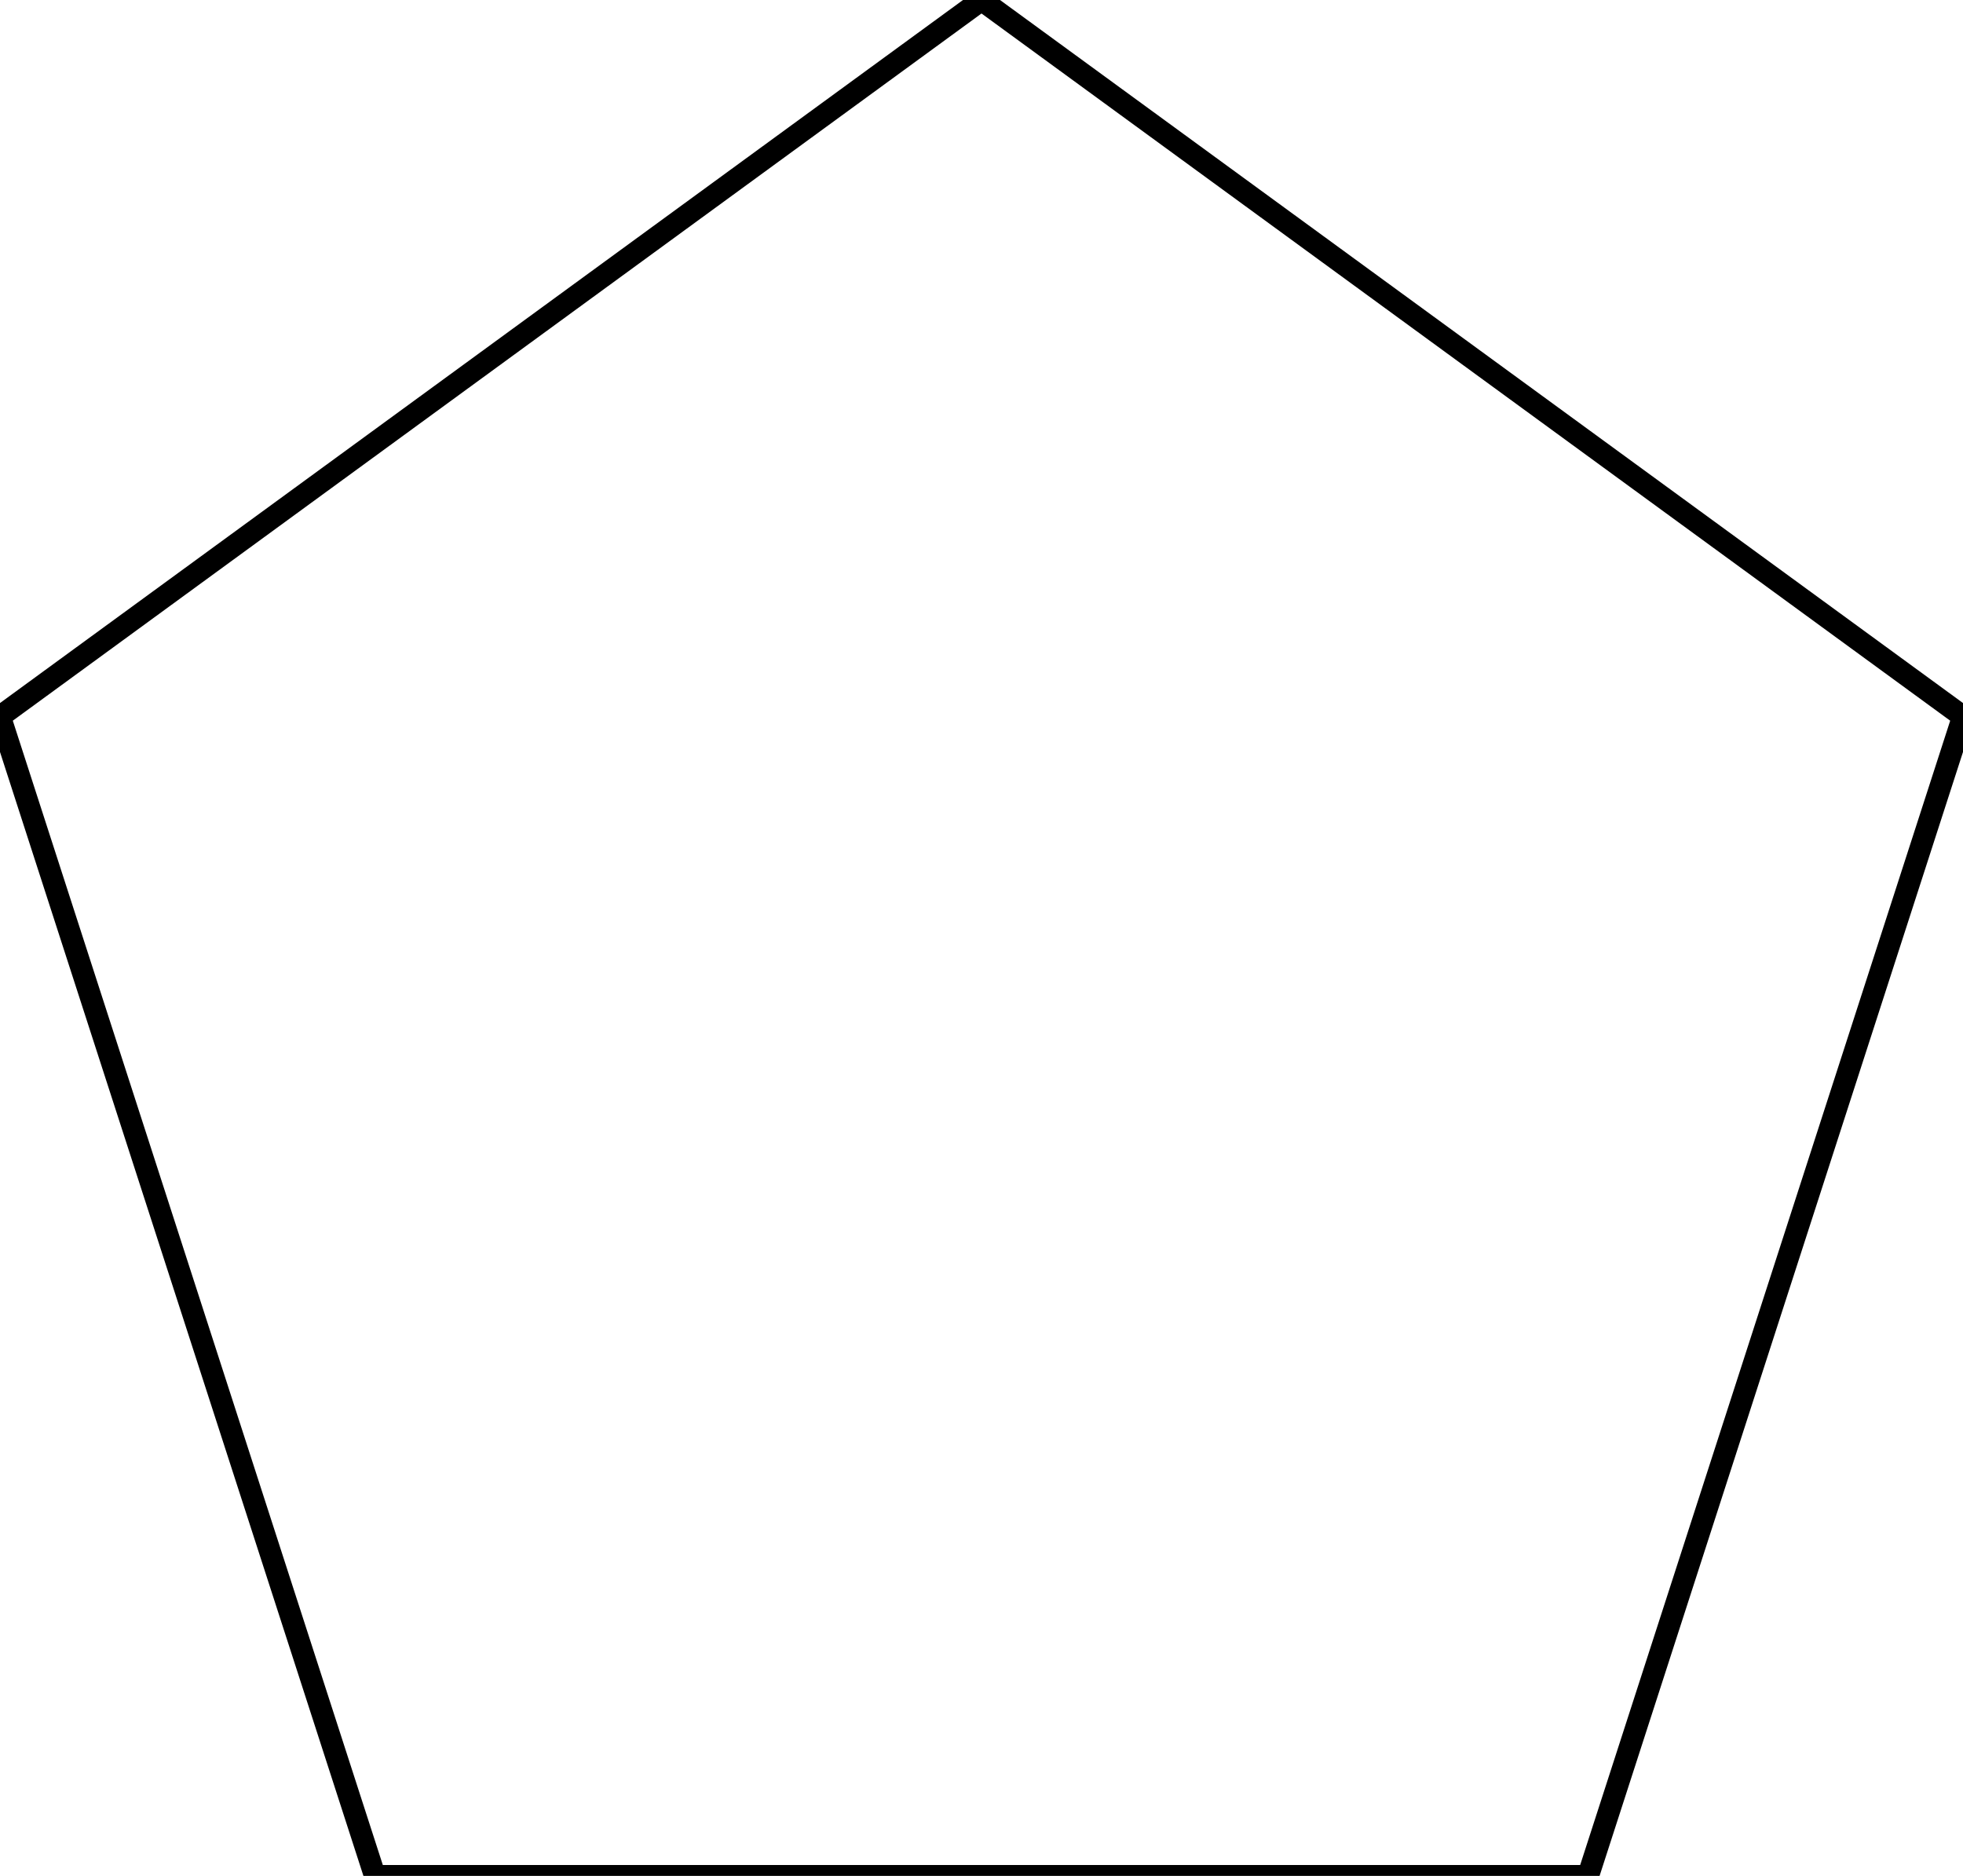 <svg preserveAspectRatio="none" aria-hidden="true" focusable="false" data-prefix="fas" data-icon="ppwork-outlined-polygon-5" class="svg-inline--fa fa-w-16" role="img" xmlns="http://www.w3.org/2000/svg" viewBox="0 0 90 86" fill="transparent" stroke="#000">
    <path id="多角形_2" data-name="多角形 2" d="M45,0,90,32.849,72.812,86H17.188L0,32.849Z"/>
</svg>
